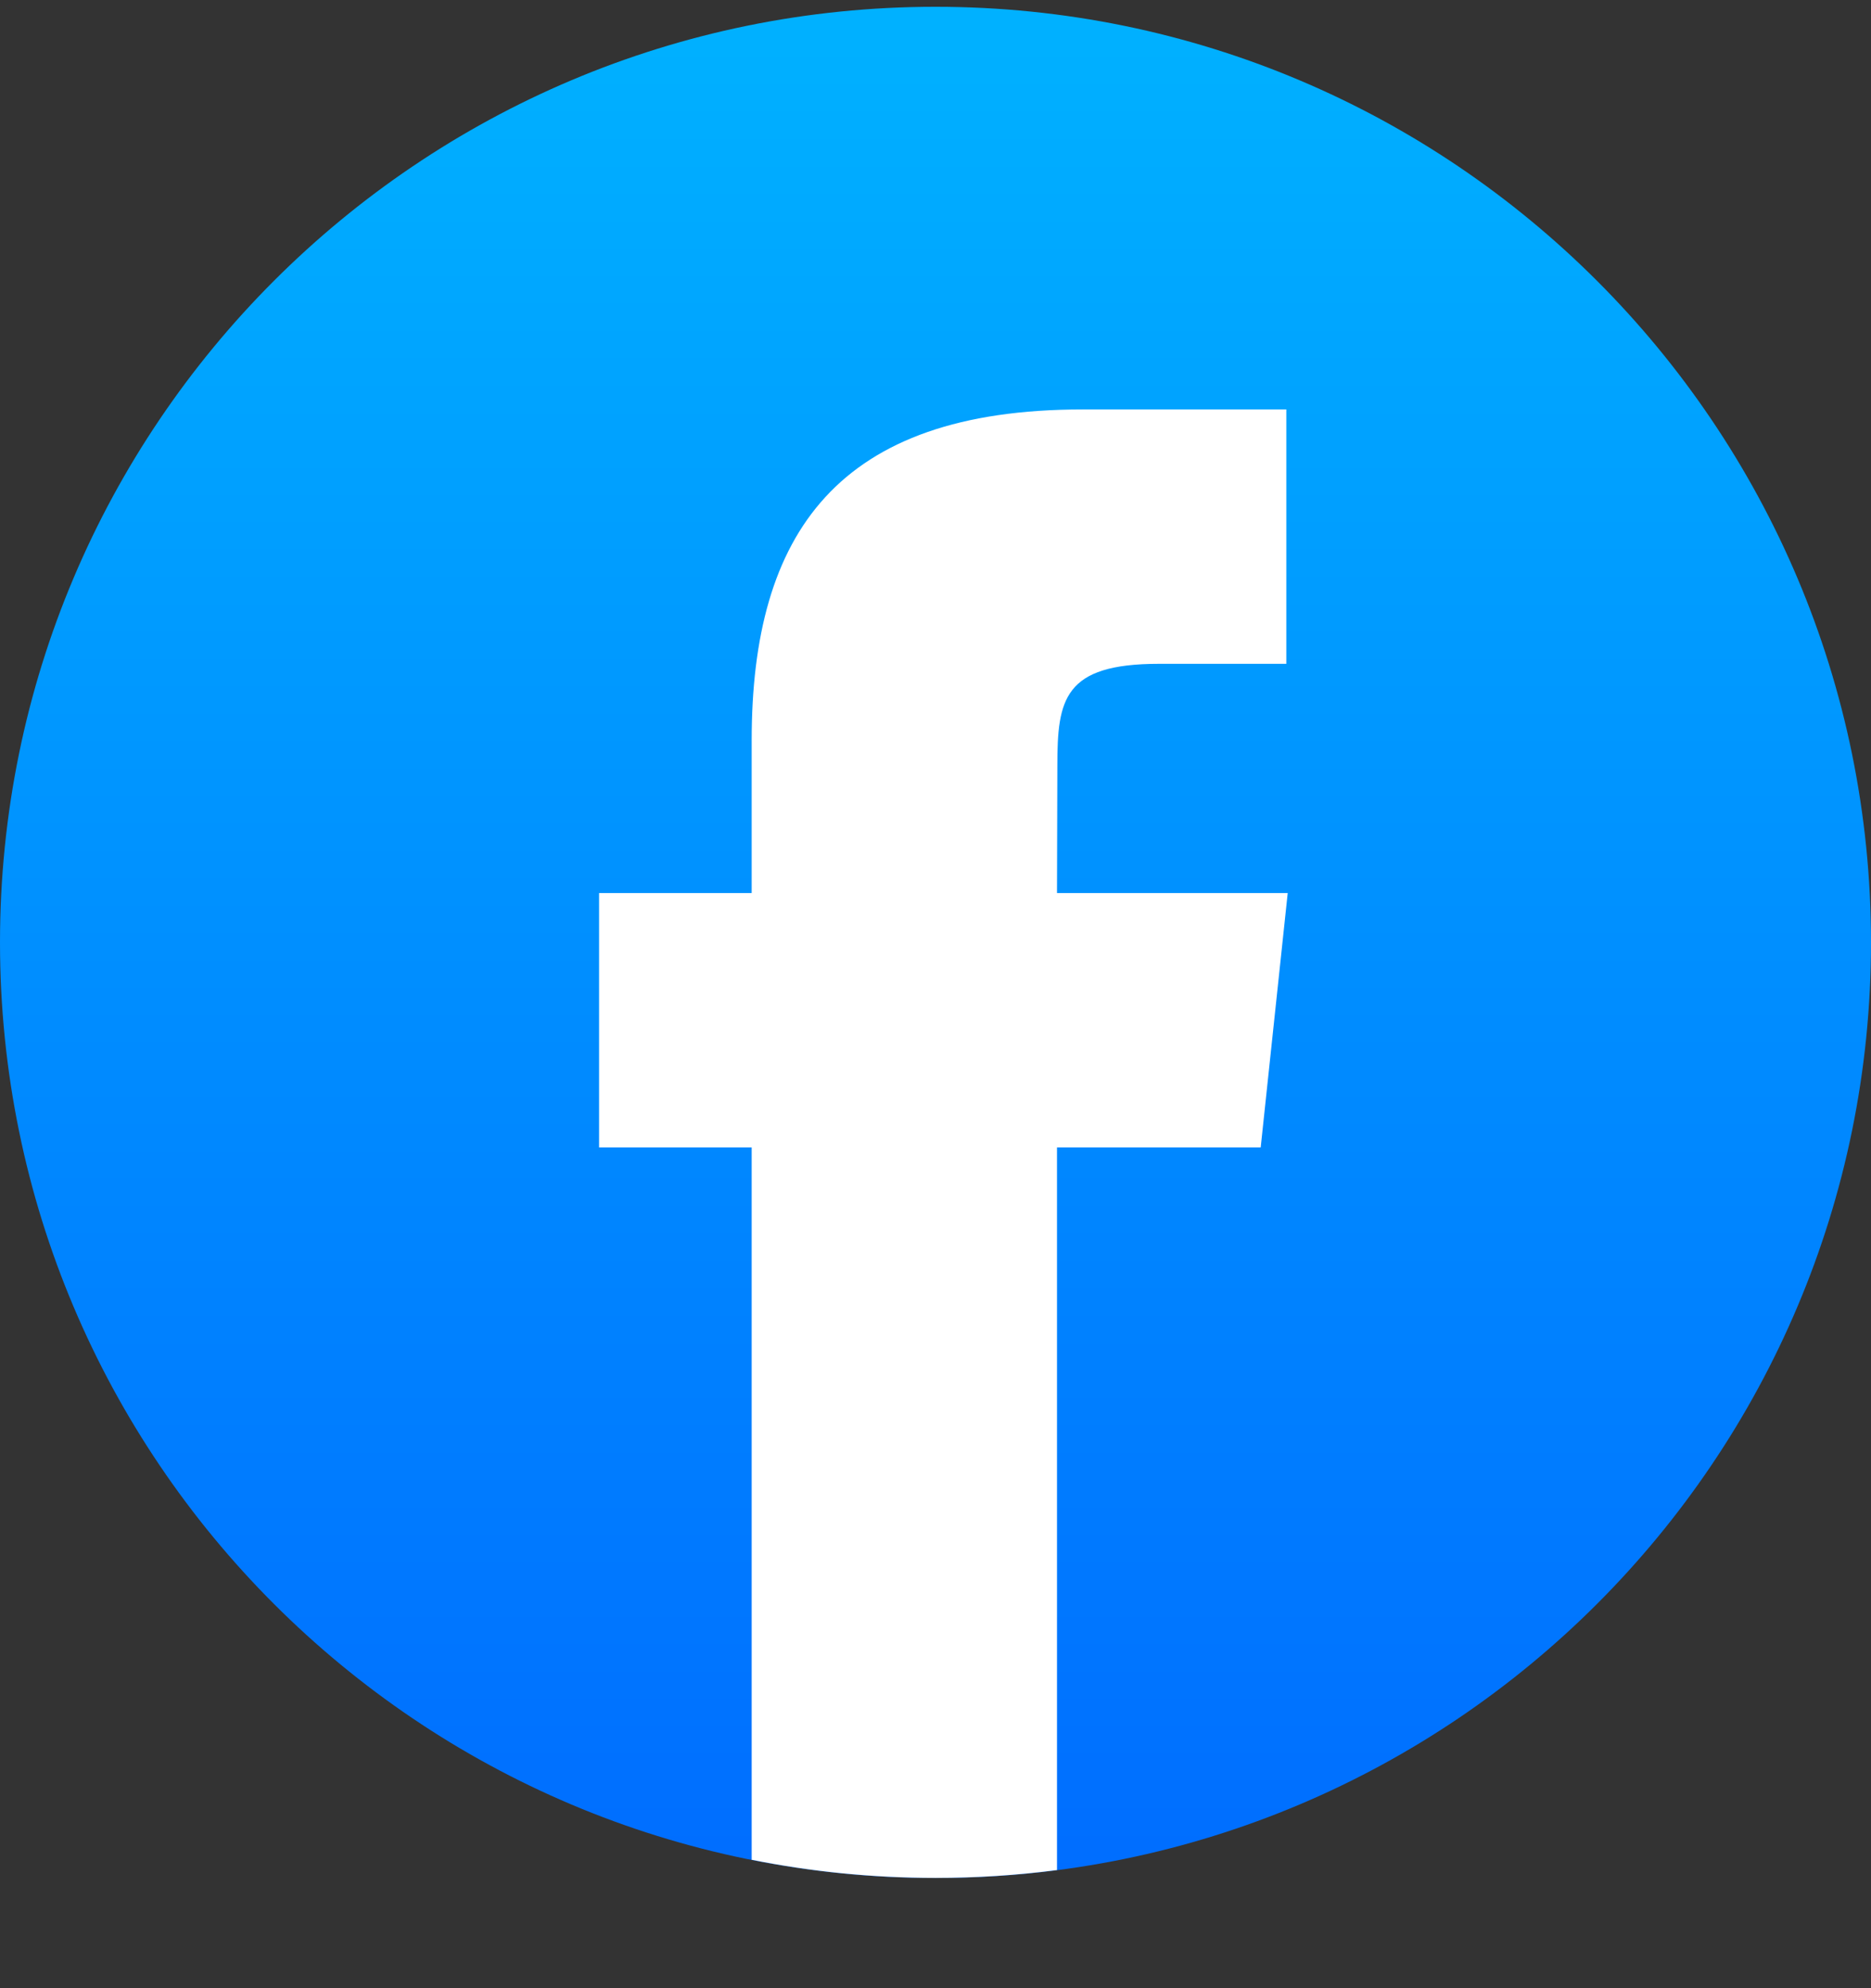 <svg width="16" height="17" viewBox="0 0 16 17" fill="none" xmlns="http://www.w3.org/2000/svg">
<rect x="0" y="0" width="16" height="17" fill="#333333" stroke="none"/>
<path fill-rule="evenodd" clip-rule="evenodd" d="M8 0.058C12.418 0.058 16 3.639 16 8.058C16 12.476 12.418 16.058 8 16.058C3.581 16.058 -0 12.476 -0 8.058C-0 3.639 3.581 0.058 8 0.058Z" fill="url(#paint0_linear_862_12420)"/>
<path d="M9.039 15.99V9.811H10.781L11.012 7.636H9.039L9.042 6.547C9.042 5.98 9.096 5.676 9.911 5.676H11V3.501H9.258C7.165 3.501 6.428 4.556 6.428 6.33V7.636H5.123V9.811H6.428V15.902C6.936 16.004 7.462 16.057 8 16.057C8.347 16.057 8.695 16.035 9.039 15.99Z" fill="white"/>
<defs>
<linearGradient id="paint0_linear_862_12420" x1="8" y1="-0.088" x2="8" y2="16.74" gradientUnits="userSpaceOnUse">
<stop stop-color="#00B2FF"/>
<stop offset="1" stop-color="#006AFF"/>
</linearGradient>
</defs>
</svg>
